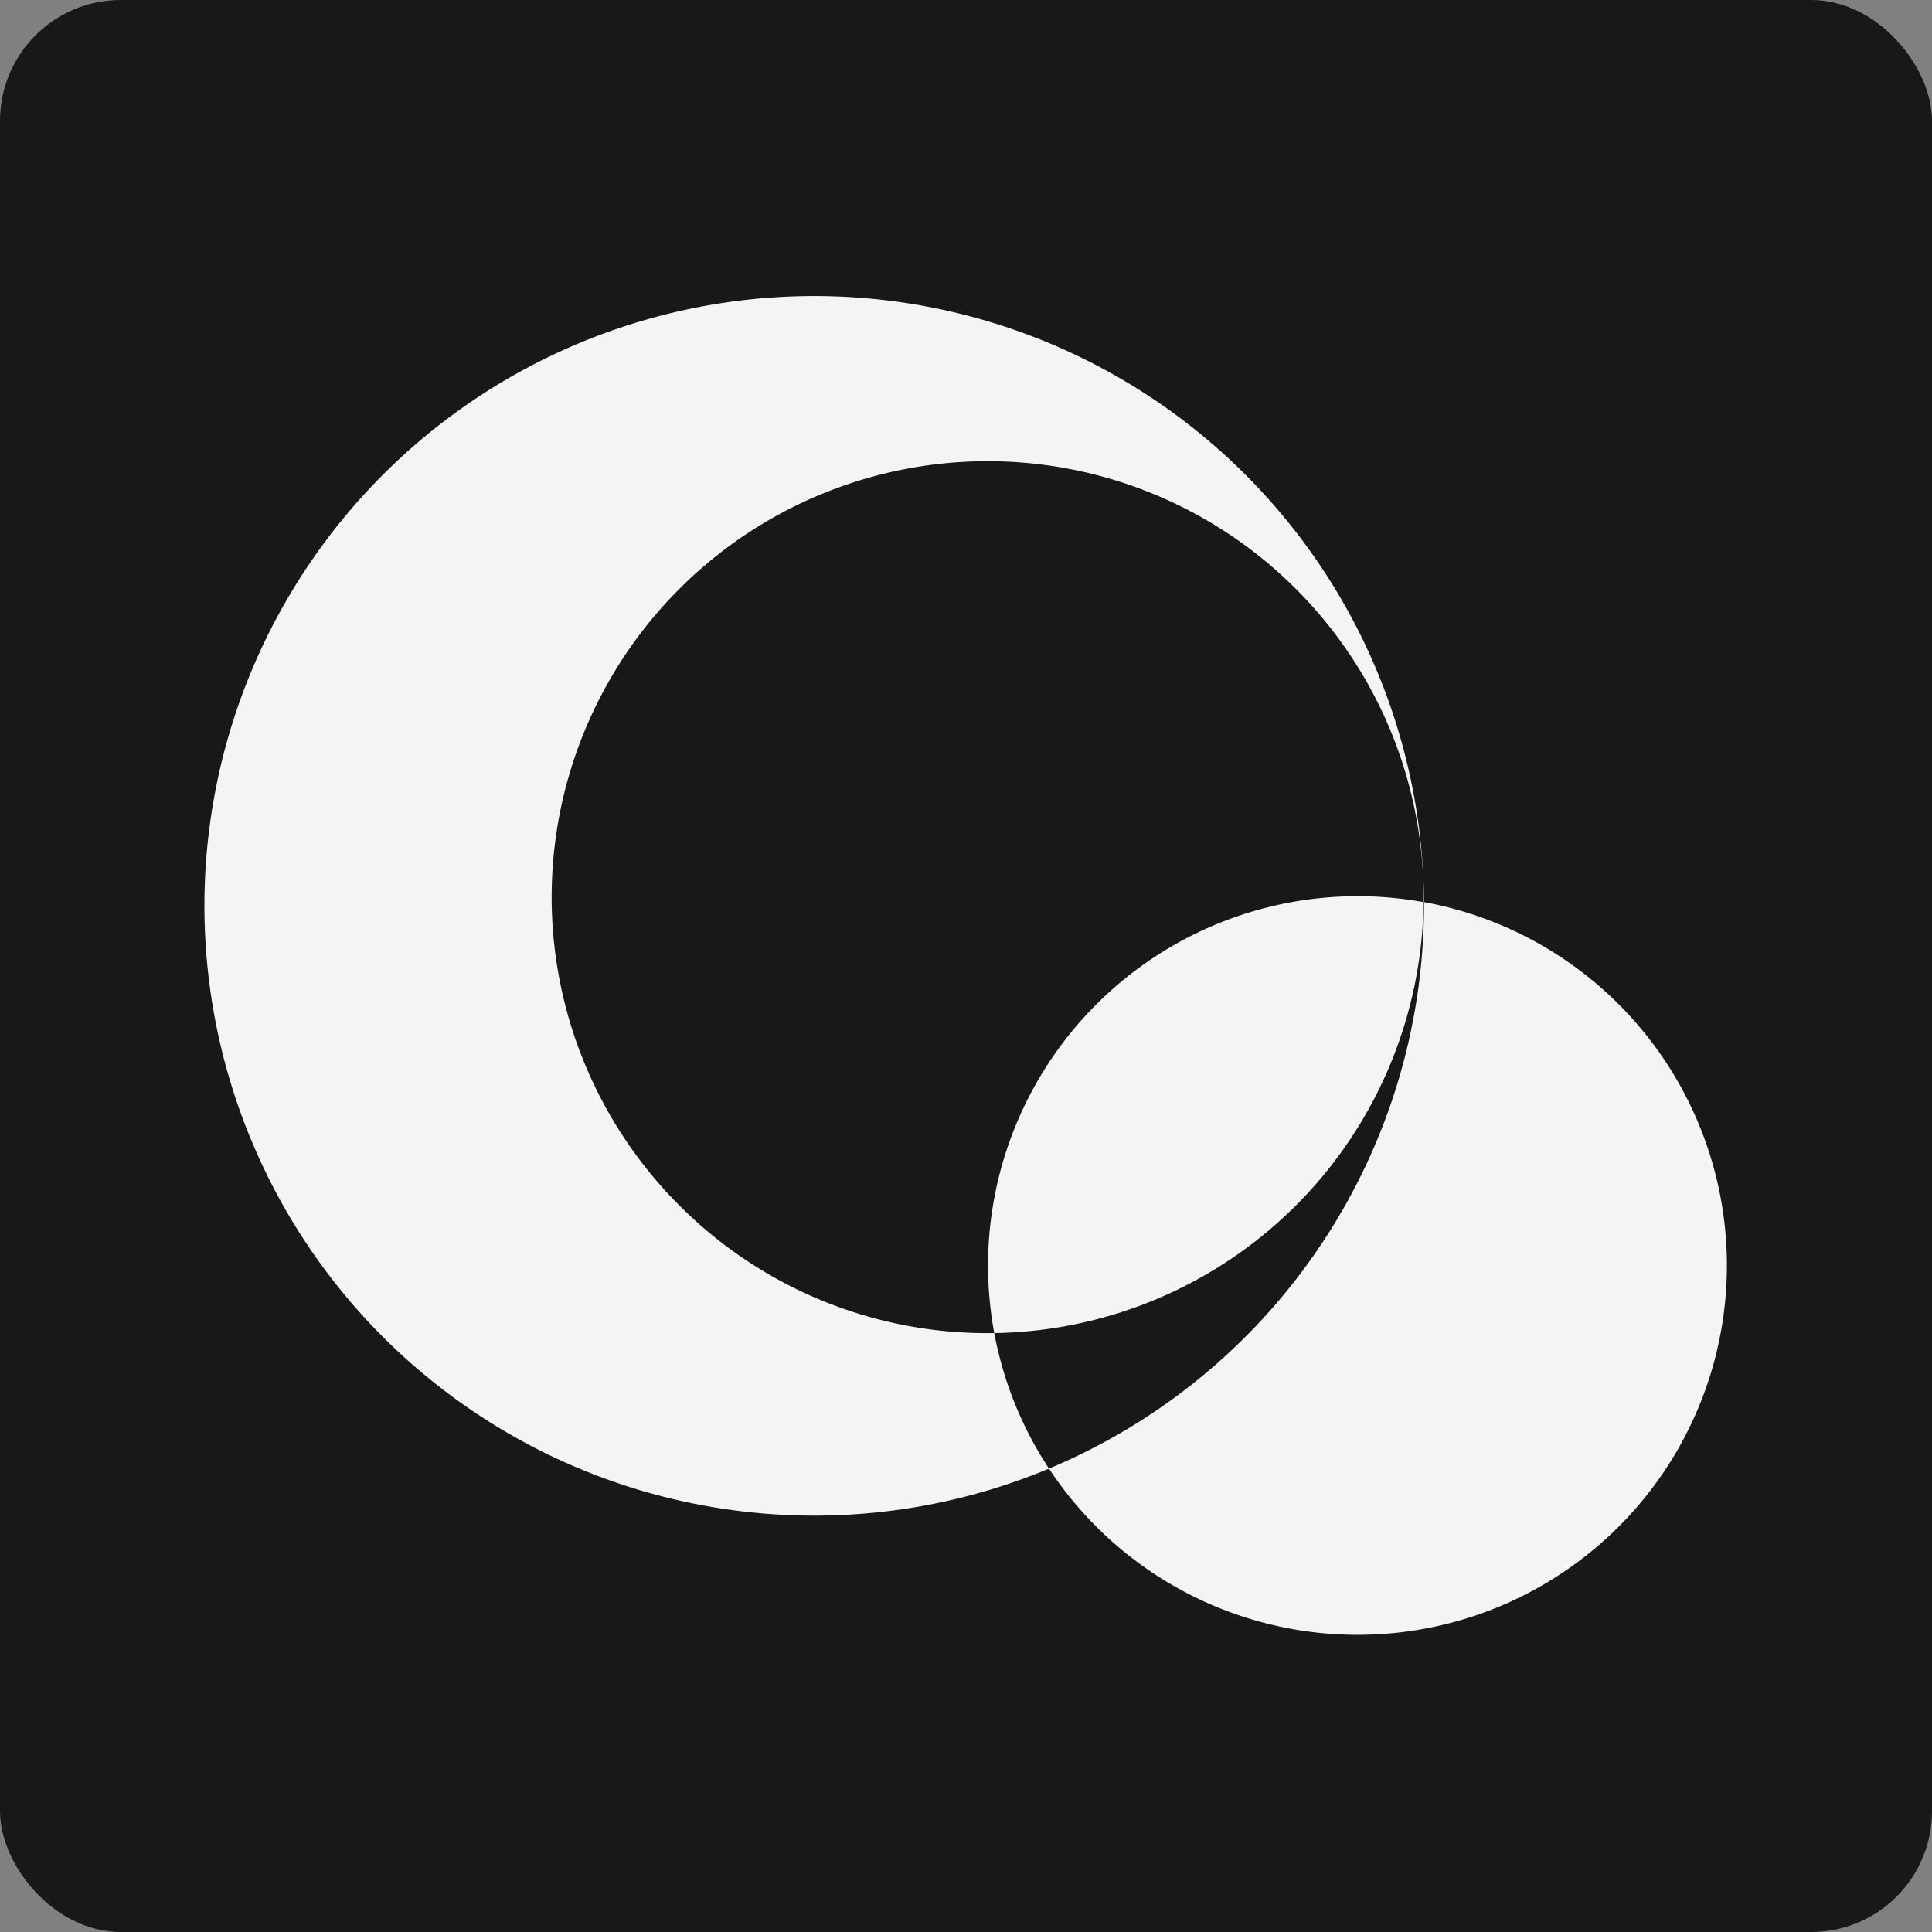 <?xml version="1.0" encoding="UTF-8" standalone="no"?>
<svg
   width="96"
   height="96"
   viewBox="0 0 96 96"
   version="1.1"
   id="svg1"
   xmlns="http://www.w3.org/2000/svg"
   xmlns:svg="http://www.w3.org/2000/svg">
  <rect x="0" y="0" width="96" height="96" fill="#808080" stroke="none"/>
  <defs
     id="defs1" />
  <rect
     style="fill:#171819;stroke-width:0;stroke-linecap:round;fill-opacity:1"
     id="rect1"
     width="96"
     height="96"
     x="0"
     y="0"
     ry="6.006" />
  <g
     id="Group_4"
     data-name="Group 4"
     transform="matrix(1.133,0,0,1.133,3.569,-25.279)">
    <g
       id="Group_3"
       data-name="Group 3"
       transform="translate(5.808,35.281)">
      <g
         id="Group_2"
         data-name="Group 2">
        <path
           id="Path_33"
           data-name="Path 33"
           d="M 26.645,75.179 A 19.12,19.12 0 1 1 59.283,61.871 h 0.018 a 26.743,26.743 0 1 0 -16.445,24.848 16.1,16.1 0 0 1 -2.4,-5.943 19.062,19.062 0 0 1 -13.811,-5.597 z"
           transform="translate(-5.808,-35.281)"
           fill="#f4f4f4" />
        <path
           id="Path_34"
           data-name="Path 34"
           d="m 291.482,228.539 a 26.766,26.766 0 0 1 -16.445,24.844 16.2,16.2 0 1 0 16.445,-24.844 z"
           transform="translate(-237.99,-201.946)"
           fill="#f4f4f4" />
        <path
           id="Path_35"
           data-name="Path 35"
           d="m 255.613,242.817 a 16.291,16.291 0 0 0 0.273,2.97 19.116,19.116 0 0 0 18.827,-18.9 16.207,16.207 0 0 0 -19.1,15.934 z"
           transform="translate(-221.239,-200.292)"
           fill="#f4f4f4" />
      </g>
    </g>
  </g>
</svg>

